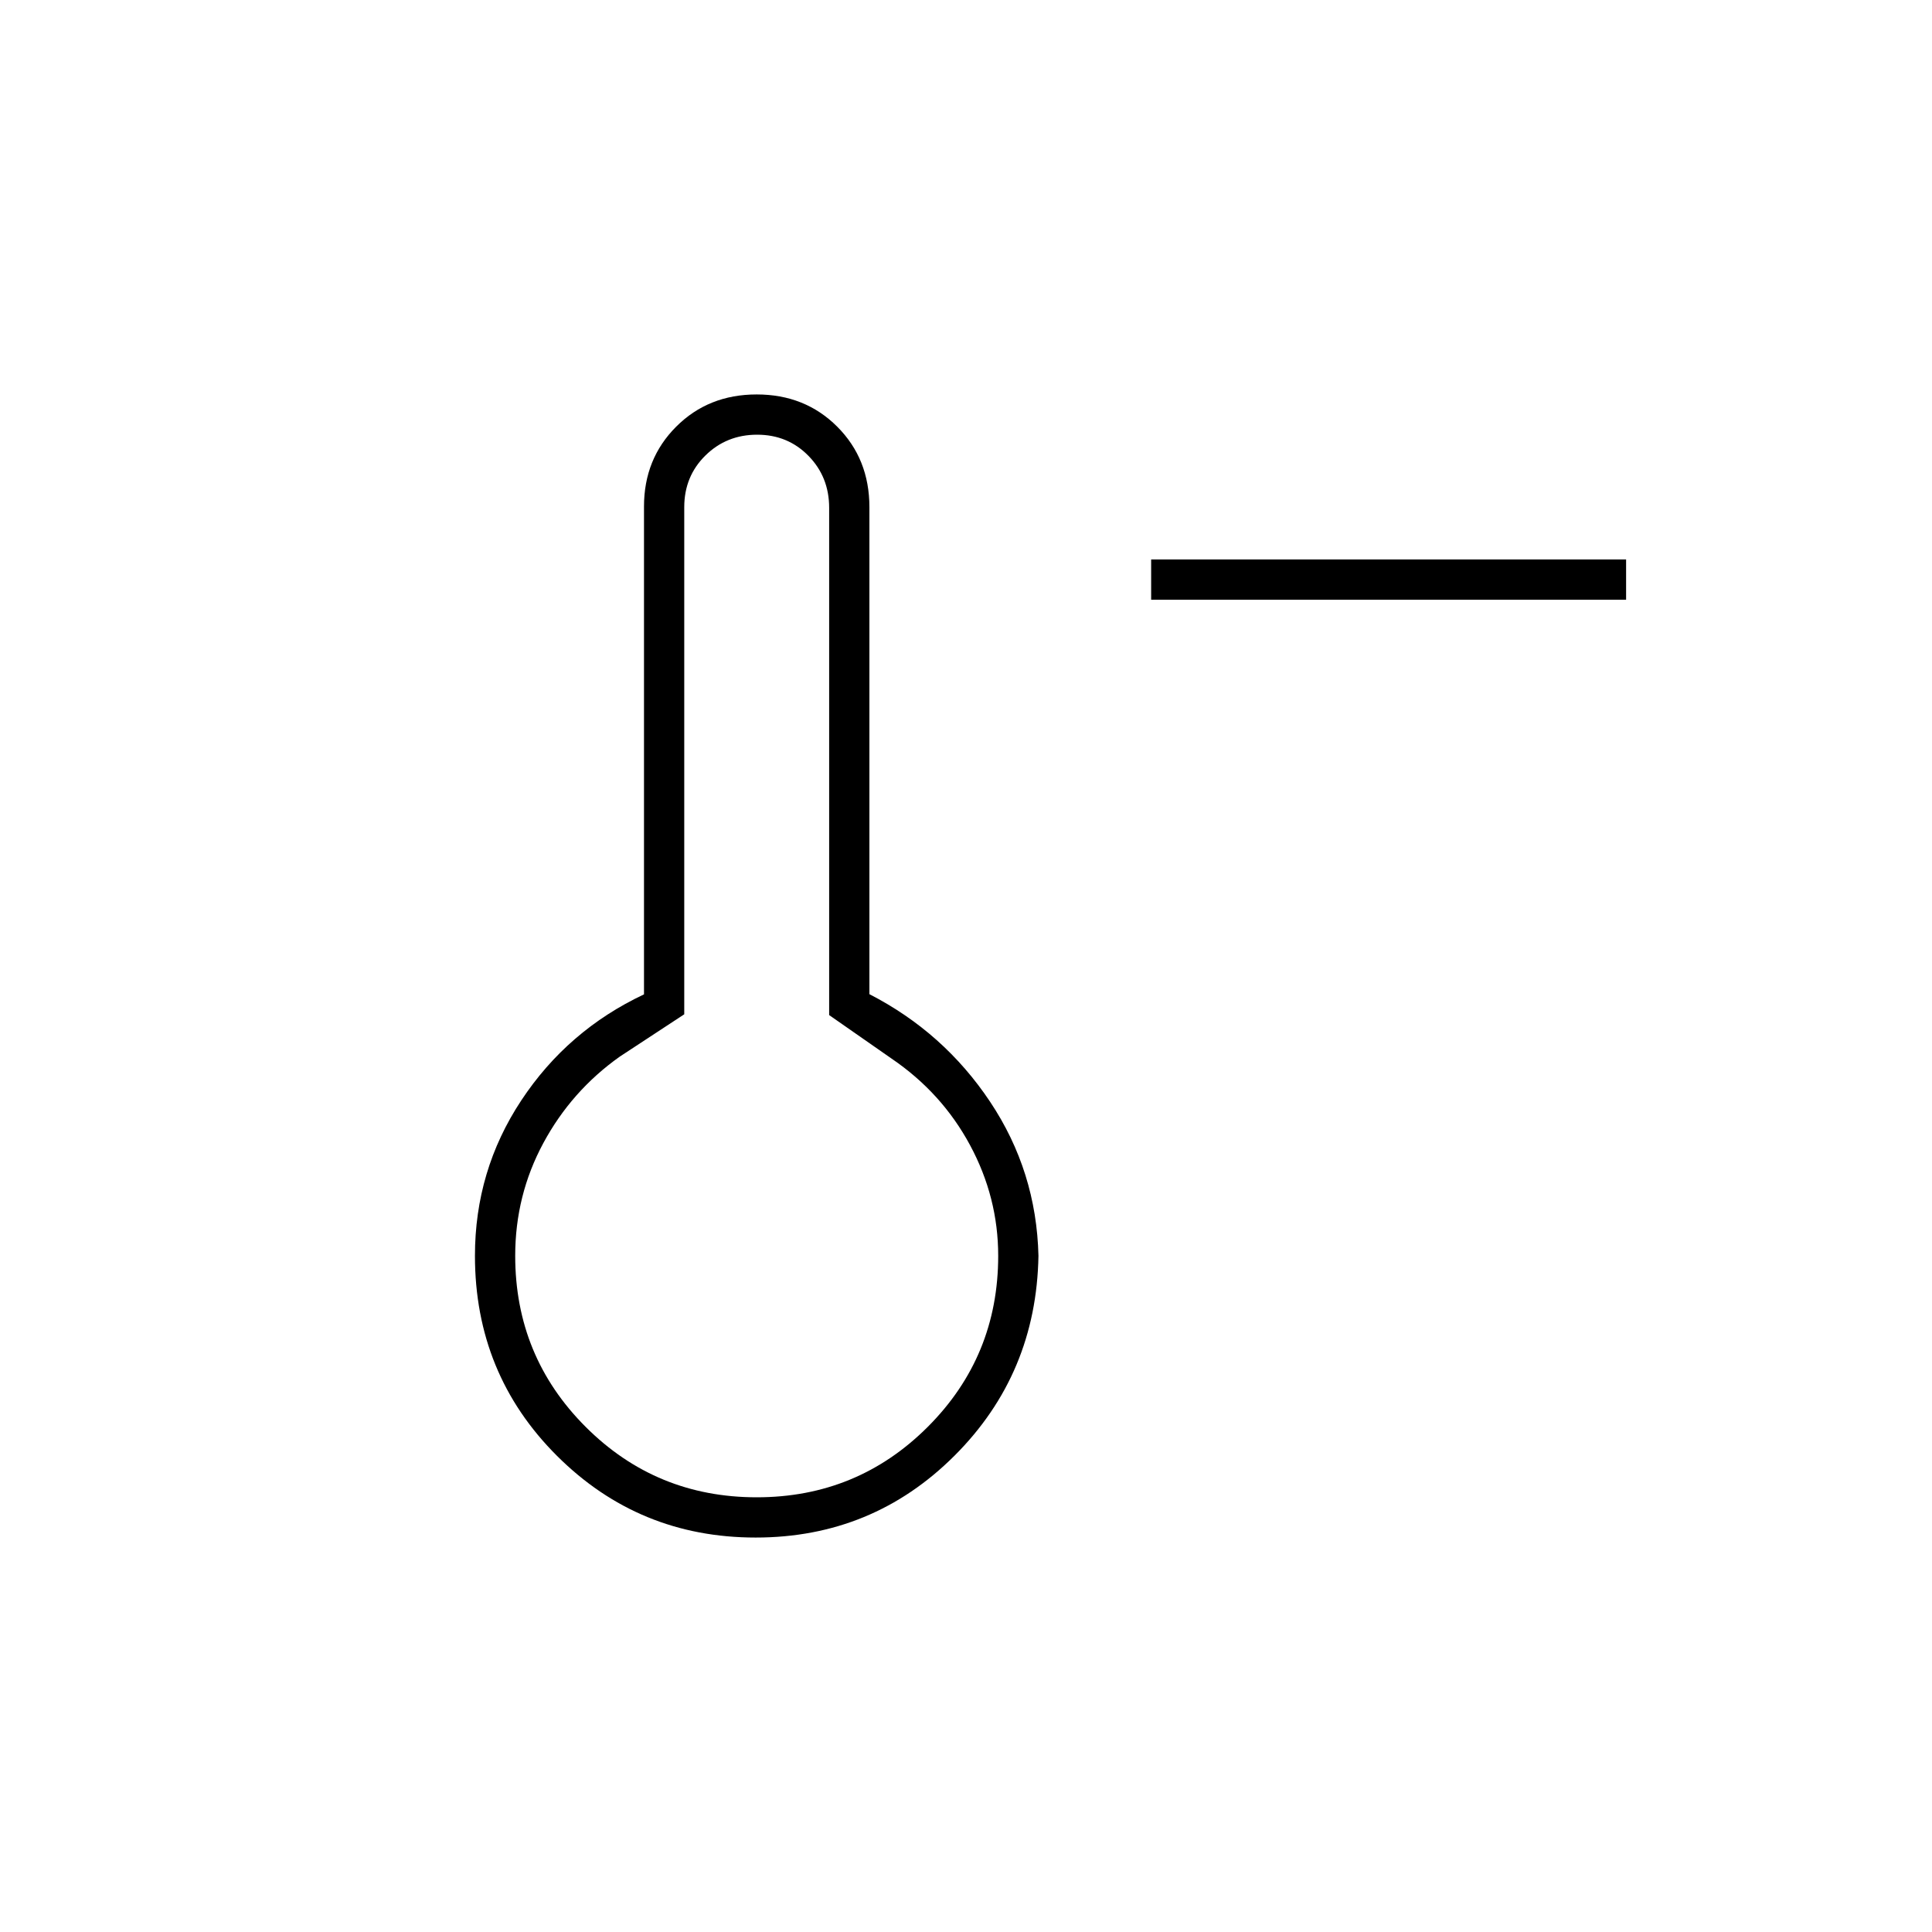 <svg xmlns="http://www.w3.org/2000/svg" height="20" viewBox="0 -960 960 960" width="20"><path d="M808-662H572v-20h236v20ZM375.48-196q-58.07 0-98.78-40.66Q236-277.32 236-336q0-42.37 23-77.18 23-34.82 61-52.73v-242.42Q320-732 336-748t40-16q24 0 40 16t16 40v242q37 19 60 53.5t24 76.5q-1 58.68-41.73 99.34Q433.55-196 375.48-196Zm.52-20q50 0 85-35t35-85q0-29-14-55t-39-43l-31-21.61v-252.08q0-15.31-10.29-25.81-10.29-10.5-25.5-10.5t-25.71 10.35Q340-723.3 340-708v252l-32 21q-24 17-38 42.95-14 25.95-14 56.05 0 50 35 85t85 35Zm0-120Z"/></svg>